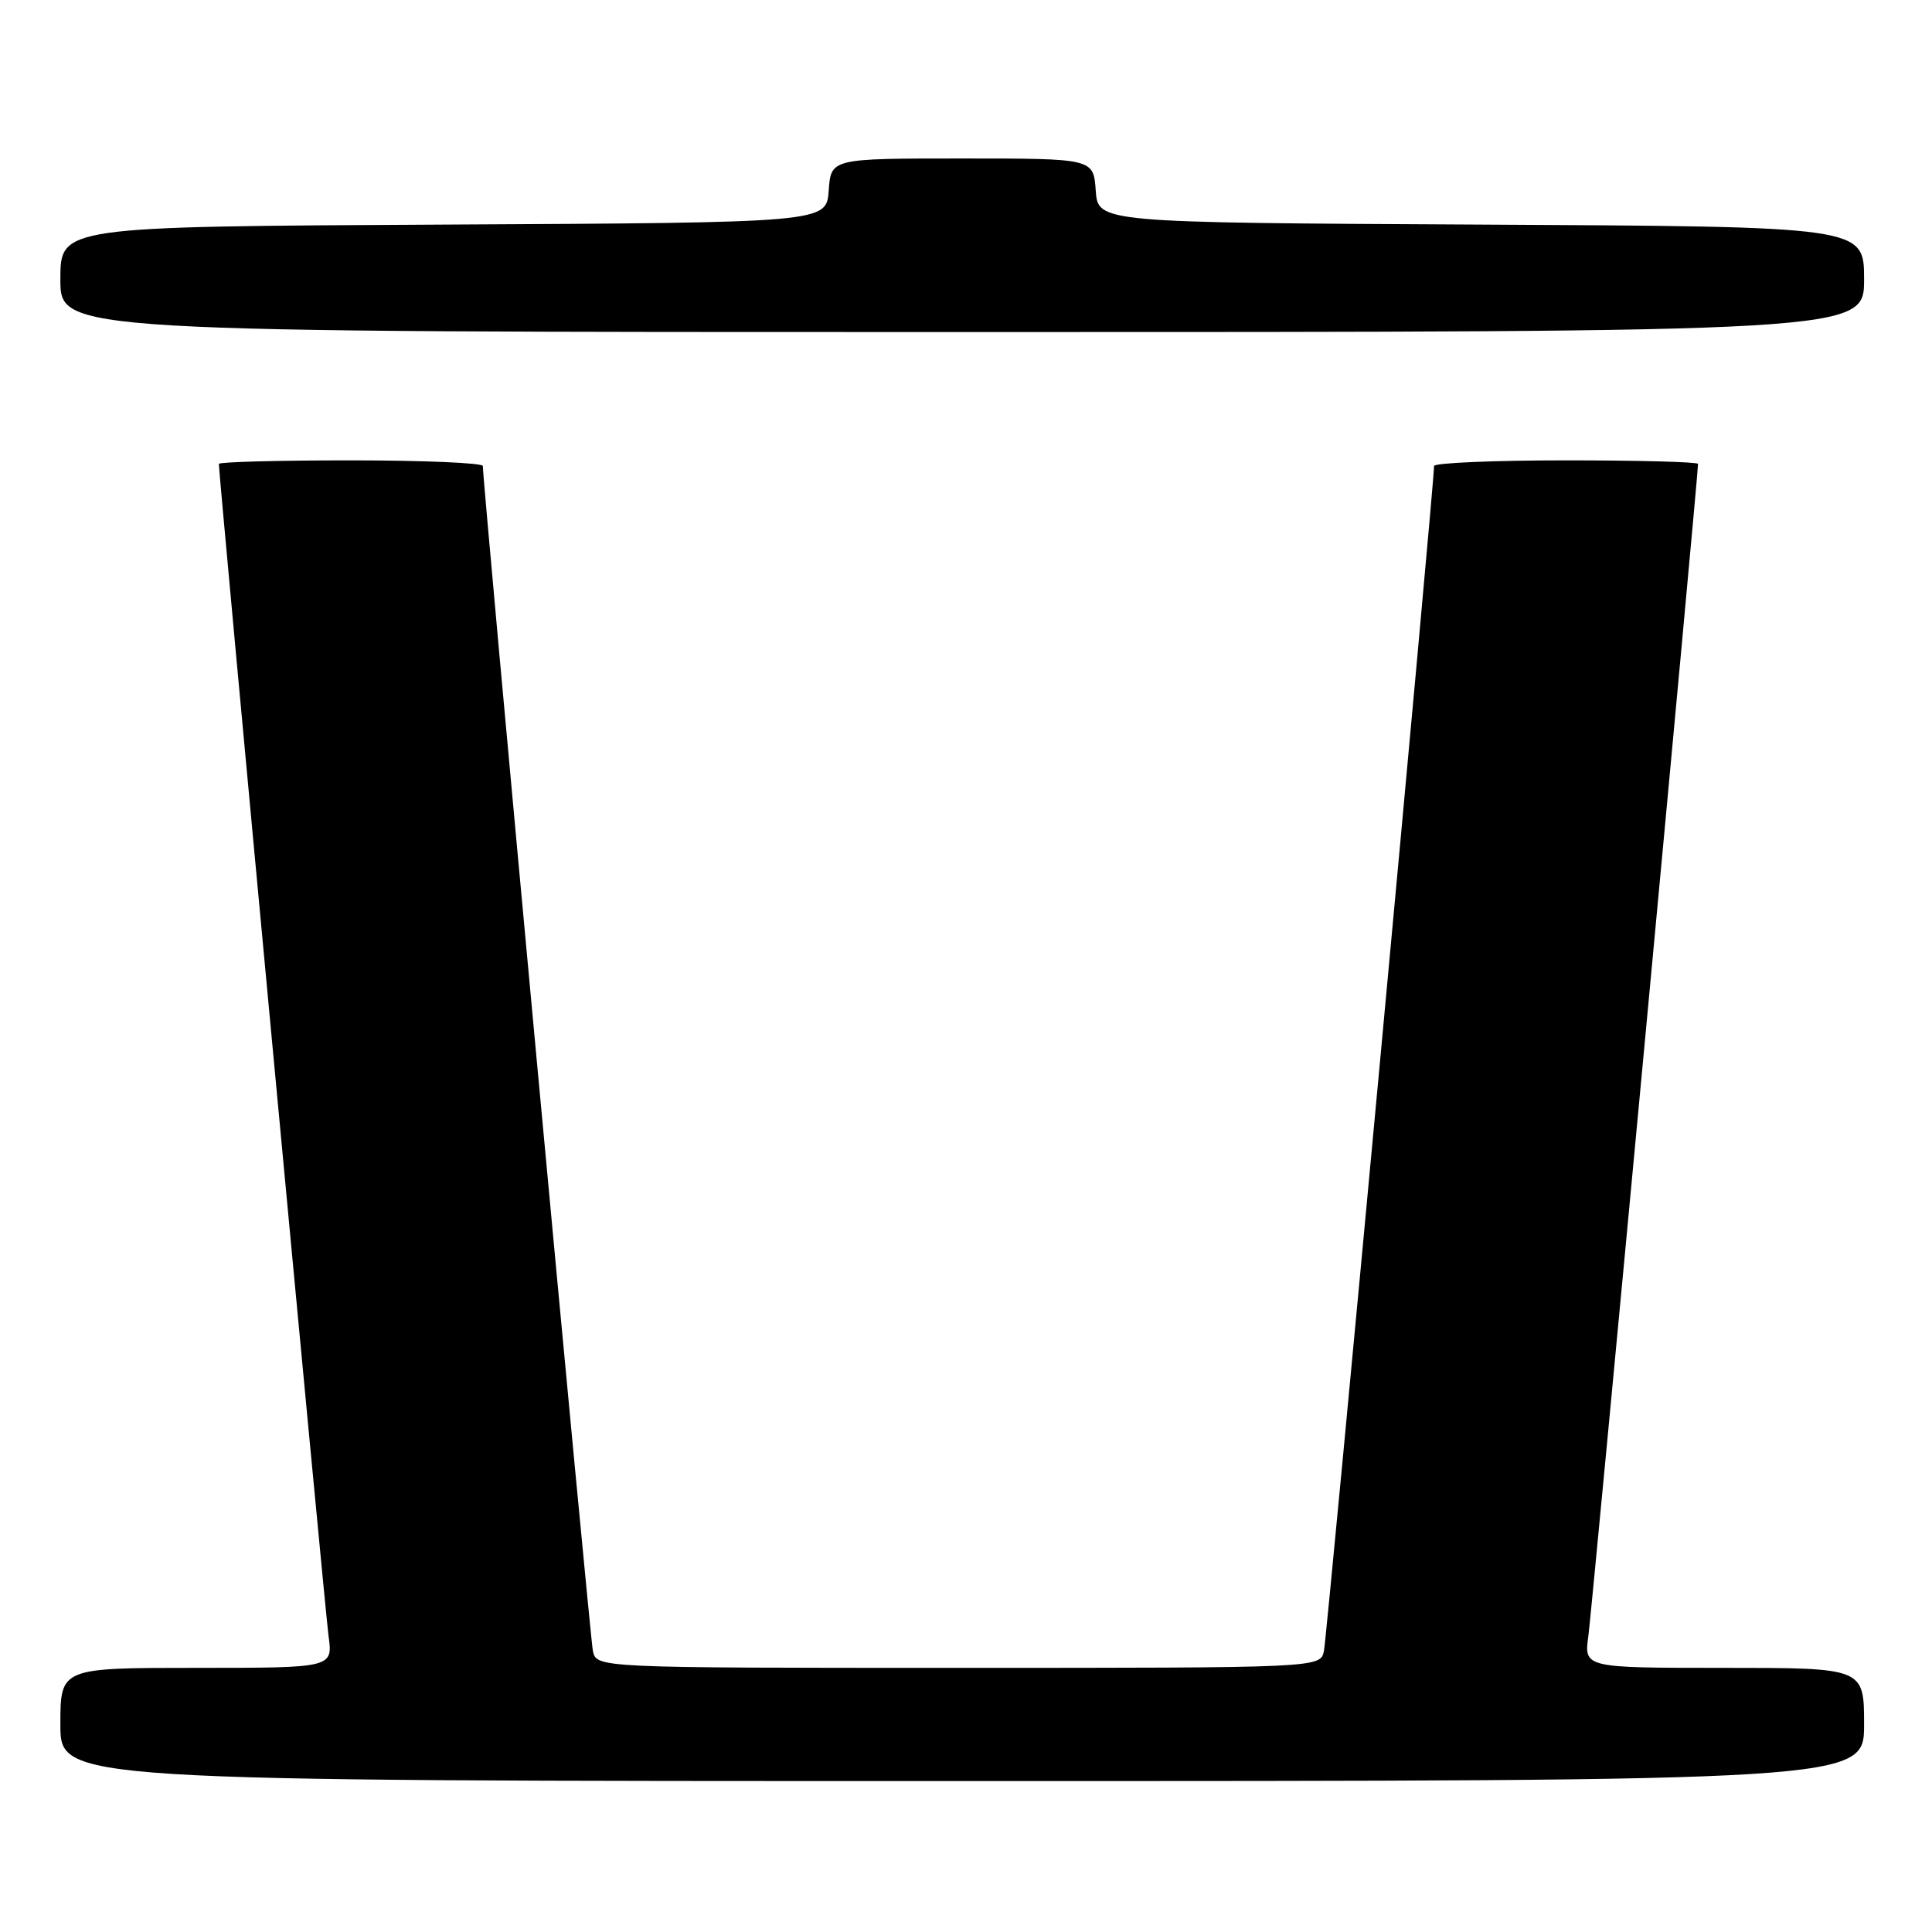 <?xml version="1.0" encoding="UTF-8" standalone="no"?>
<!DOCTYPE svg PUBLIC "-//W3C//DTD SVG 1.1//EN" "http://www.w3.org/Graphics/SVG/1.1/DTD/svg11.dtd" >
<svg xmlns="http://www.w3.org/2000/svg" xmlns:xlink="http://www.w3.org/1999/xlink" version="1.1" viewBox="0 0 256 256">
 <g >
 <path fill="currentColor"
d=" M 247.00 228.50 C 247.00 221.00 247.00 221.00 228.44 221.00 C 209.88 221.00 209.88 221.00 210.47 216.75 C 210.94 213.32 225.00 63.12 225.00 61.47 C 225.00 61.21 217.12 61.00 207.50 61.00 C 197.88 61.00 190.01 61.34 190.02 61.75 C 190.08 63.62 175.84 216.76 175.43 218.75 C 174.96 221.00 174.96 221.00 127.00 221.00 C 79.04 221.00 79.04 221.00 78.56 218.75 C 78.15 216.78 63.93 63.69 63.98 61.75 C 63.99 61.34 56.12 61.00 46.50 61.00 C 36.88 61.00 29.00 61.21 29.00 61.47 C 29.00 63.12 43.06 213.32 43.53 216.75 C 44.12 221.00 44.12 221.00 26.06 221.00 C 8.00 221.00 8.00 221.00 8.00 228.50 C 8.00 236.00 8.00 236.00 127.50 236.00 C 247.00 236.00 247.00 236.00 247.00 228.50 Z  M 247.00 37.01 C 247.00 30.02 247.00 30.02 196.25 29.76 C 145.50 29.50 145.50 29.50 145.19 25.25 C 144.89 21.00 144.89 21.00 127.50 21.00 C 110.11 21.00 110.11 21.00 109.81 25.25 C 109.50 29.50 109.50 29.50 58.75 29.76 C 8.00 30.02 8.00 30.02 8.00 37.01 C 8.00 44.00 8.00 44.00 127.50 44.00 C 247.00 44.00 247.00 44.00 247.00 37.01 Z "/>
</g>
</svg>